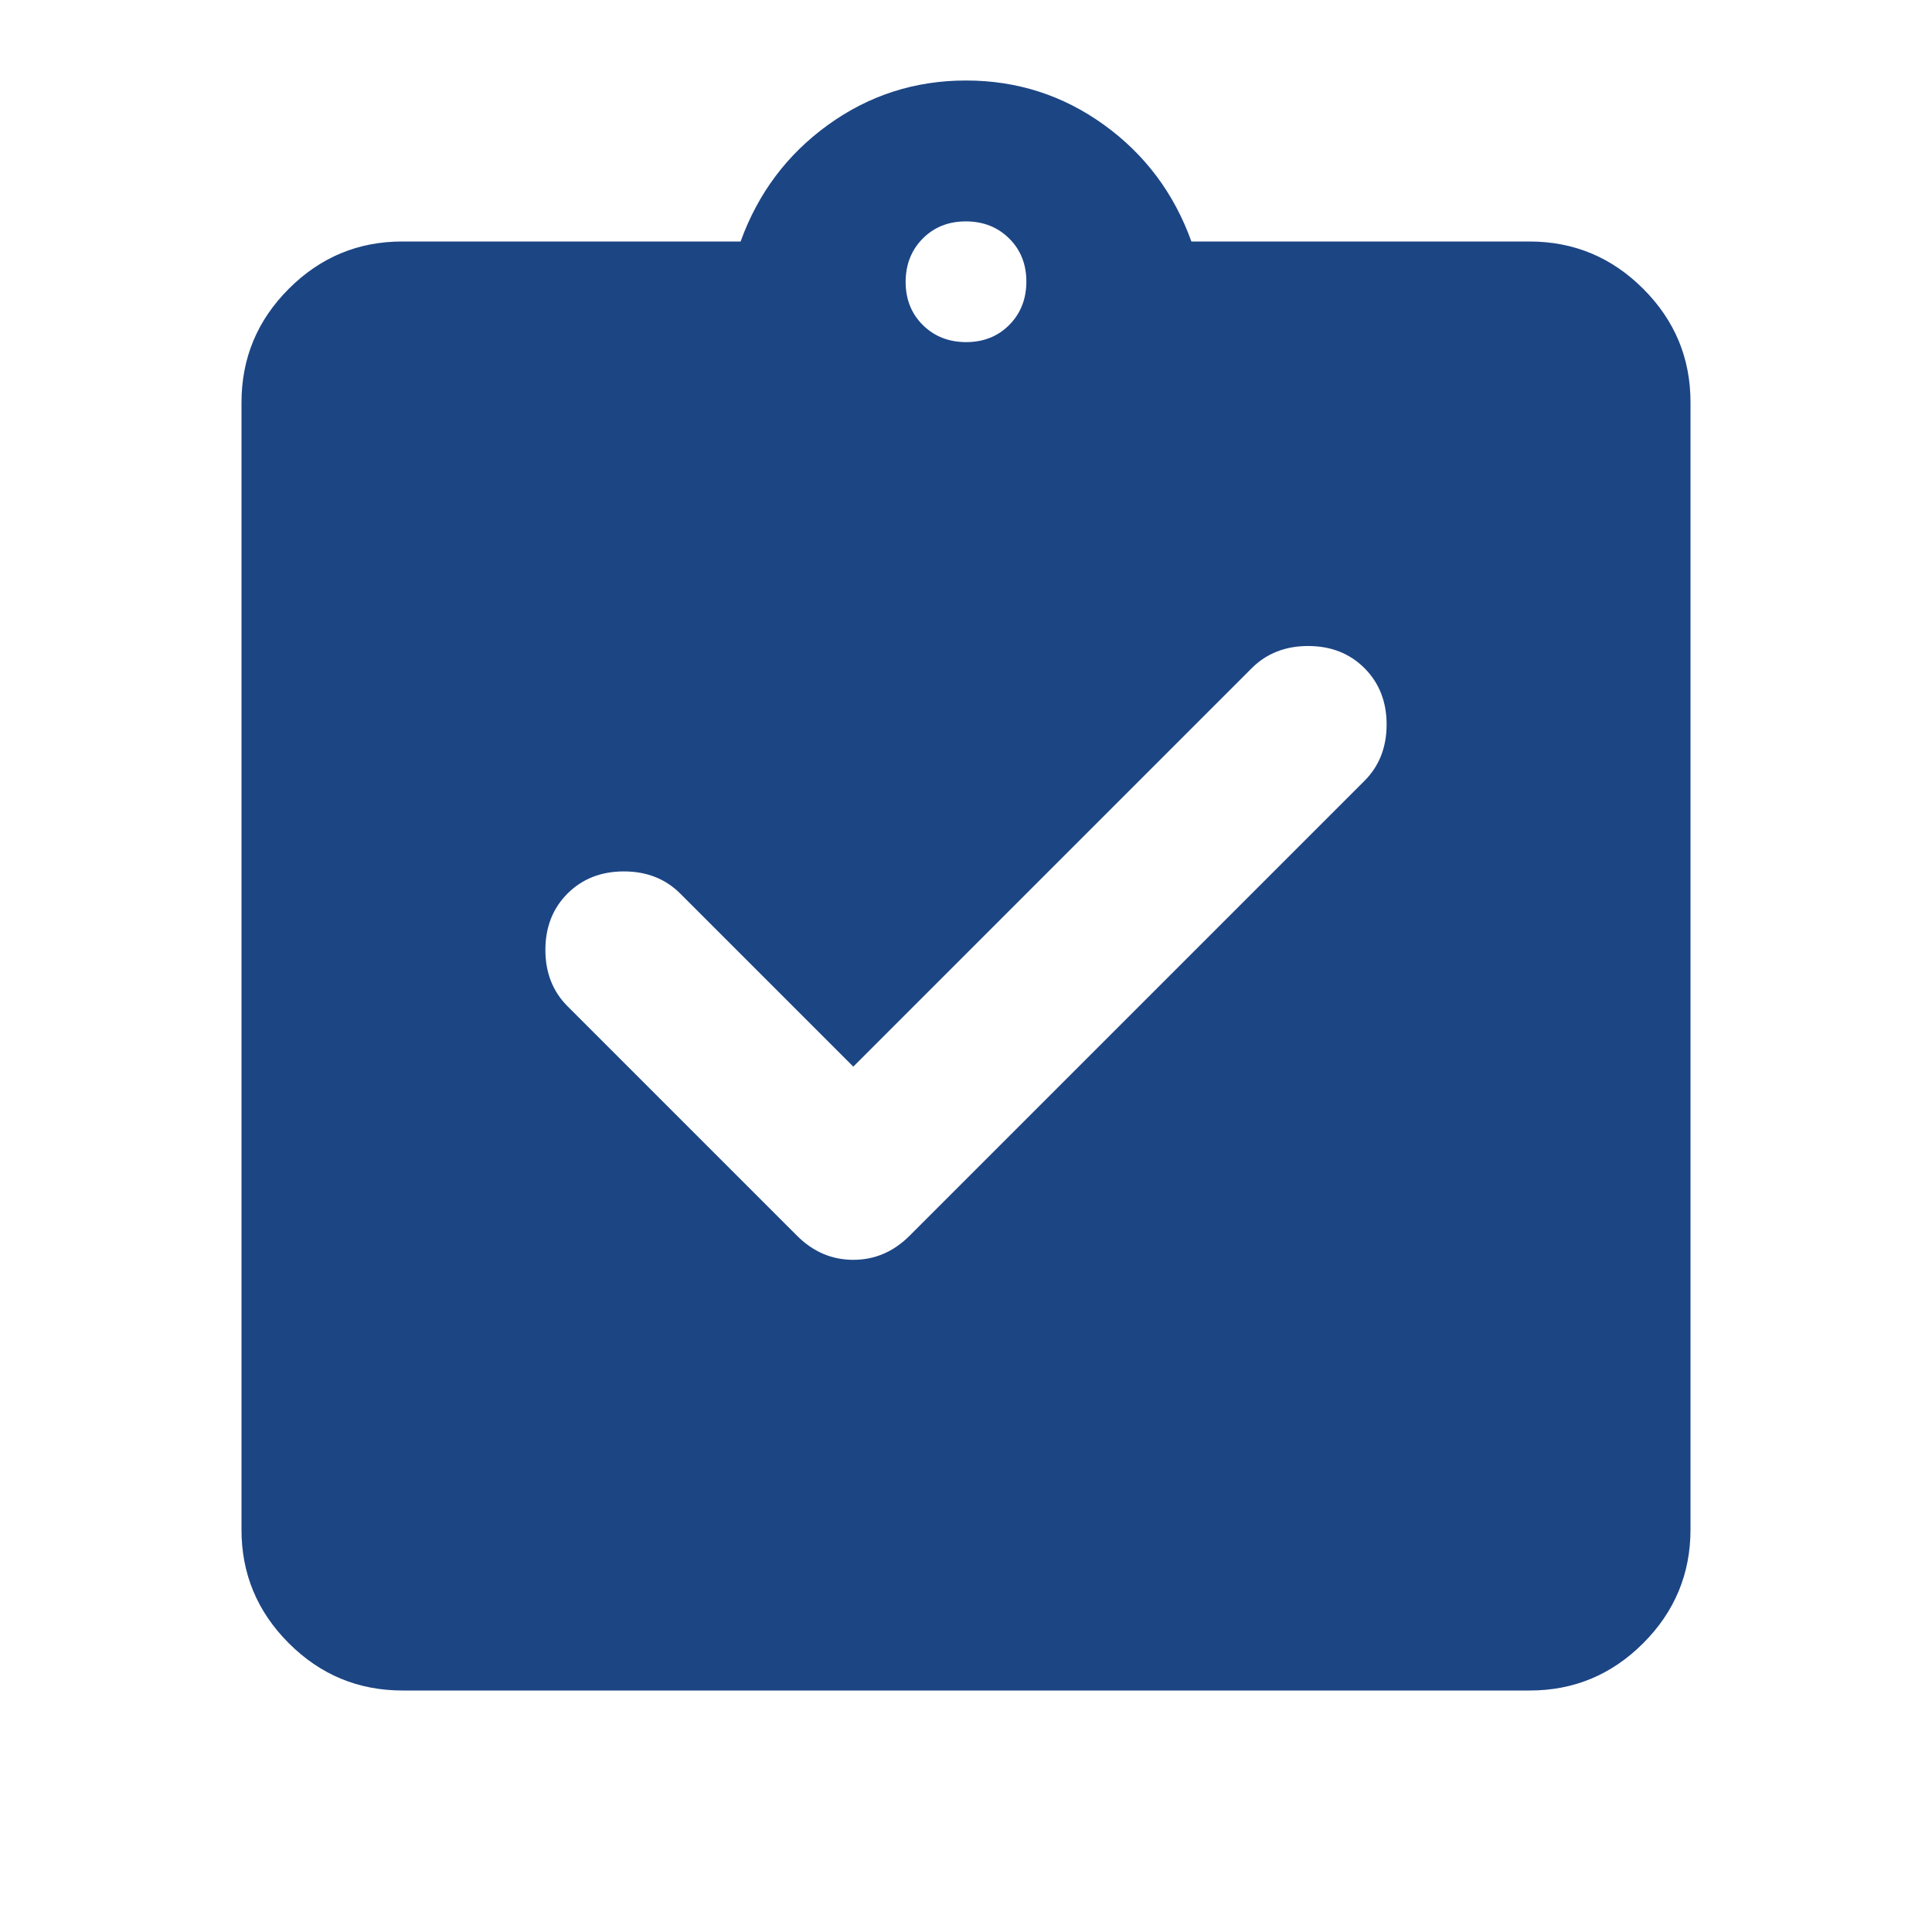 <svg width="24" height="24" viewBox="0 0 24 24" fill="none" xmlns="http://www.w3.org/2000/svg">
<path d="M10.6 13.25L8.45 11.1C8.267 10.917 8.033 10.825 7.75 10.825C7.467 10.825 7.233 10.917 7.05 11.1C6.867 11.283 6.775 11.517 6.775 11.8C6.775 12.083 6.867 12.317 7.05 12.5L9.9 15.35C10.1 15.55 10.333 15.65 10.6 15.65C10.867 15.65 11.1 15.55 11.3 15.35L16.95 9.7C17.133 9.517 17.225 9.283 17.225 9C17.225 8.717 17.133 8.483 16.95 8.3C16.767 8.117 16.533 8.025 16.25 8.025C15.967 8.025 15.733 8.117 15.55 8.3L10.6 13.25ZM5 21C4.45 21 3.979 20.804 3.587 20.412C3.195 20.02 2.999 19.549 3 19V5C3 4.45 3.196 3.979 3.588 3.587C3.98 3.195 4.451 2.999 5 3H9.2C9.417 2.4 9.779 1.917 10.288 1.55C10.797 1.183 11.367 1 12 1C12.633 1 13.204 1.183 13.713 1.55C14.222 1.917 14.584 2.4 14.8 3H19C19.55 3 20.021 3.196 20.413 3.588C20.805 3.98 21.001 4.451 21 5V19C21 19.55 20.804 20.021 20.412 20.413C20.02 20.805 19.549 21.001 19 21H5ZM12 4.25C12.217 4.25 12.396 4.179 12.537 4.037C12.678 3.895 12.749 3.716 12.75 3.5C12.75 3.283 12.679 3.104 12.537 2.963C12.395 2.822 12.216 2.751 12 2.75C11.783 2.75 11.604 2.821 11.463 2.963C11.322 3.105 11.251 3.284 11.25 3.5C11.25 3.717 11.321 3.896 11.463 4.037C11.605 4.178 11.784 4.249 12 4.25Z" fill="#1c4584"/>
</svg>
